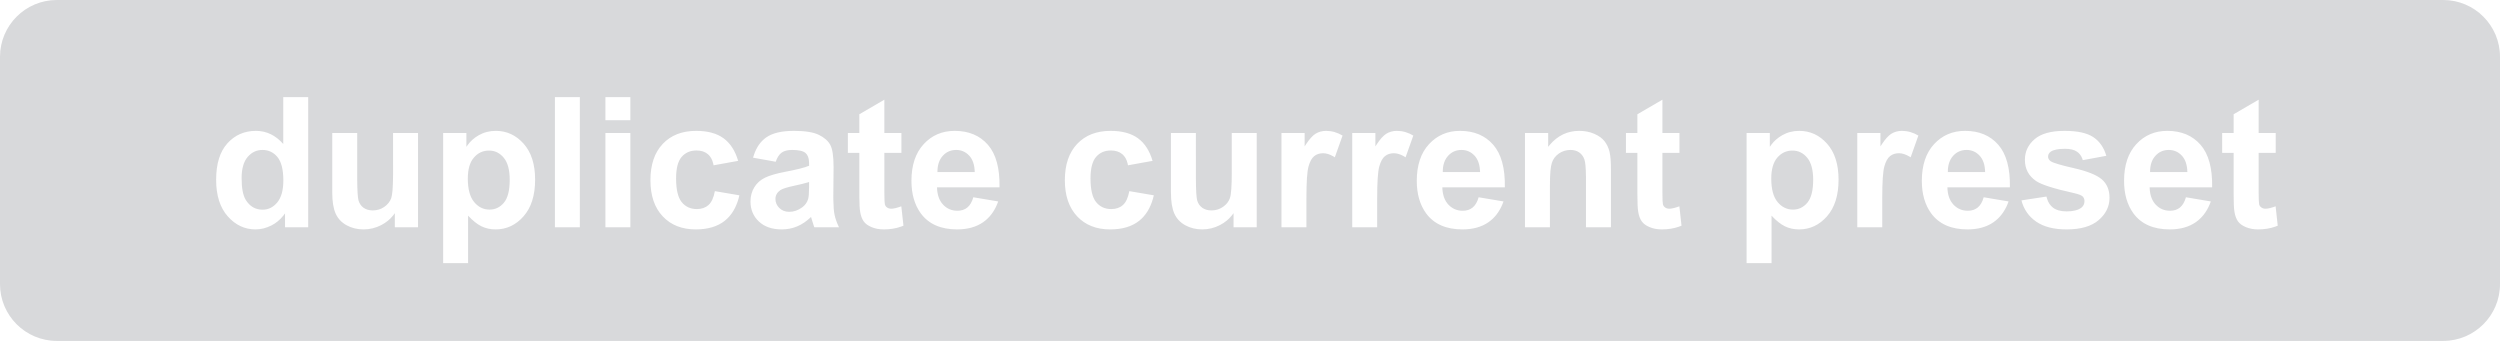 <?xml version="1.0" encoding="UTF-8"?>
<svg width="220px" height="30px" viewBox="0 0 220 30" version="1.1" xmlns="http://www.w3.org/2000/svg" xmlns:xlink="http://www.w3.org/1999/xlink">
    <title>MenuDuplicate</title>
    <g id="Page-1" stroke="none" stroke-width="1" fill="none" fill-rule="evenodd" fill-opacity="0.305">
        <g id="MenuDuplicate" fill="#80848A">
            <path d="M215,1.42108547e-14 C217.761,1.37035894e-14 220,2.239 220,5 L220,25 C220,27.761 217.761,30 215,30 L5,30 C2.239,30 3.38176876e-16,27.761 0,25 L0,5 C-3.38176876e-16,2.239 2.239,1.29417632e-14 5,1.42108547e-14 L215,1.42108547e-14 Z M43.629,11.516 C43.077,11.516 42.574,11.646 42.121,11.906 C41.733,12.129 41.413,12.41 41.163,12.748 L41.043,12.922 L41.043,11.703 L38.996,11.703 L38.996,23.156 L41.191,23.156 L41.191,18.977 C41.603,19.419 41.995,19.732 42.367,19.914 C42.74,20.096 43.155,20.188 43.613,20.188 C44.577,20.188 45.397,19.803 46.074,19.035 C46.751,18.267 47.09,17.19 47.09,15.805 C47.09,14.456 46.754,13.404 46.082,12.648 C45.41,11.893 44.592,11.516 43.629,11.516 Z M158.332,11.516 C157.78,11.516 157.277,11.646 156.824,11.906 C156.436,12.129 156.116,12.41 155.866,12.748 L155.746,12.922 L155.746,11.703 L153.699,11.703 L153.699,23.156 L155.895,23.156 L155.895,18.977 C156.306,19.419 156.698,19.732 157.07,19.914 C157.443,20.096 157.858,20.188 158.316,20.188 C159.28,20.188 160.1,19.803 160.777,19.035 C161.454,18.267 161.793,17.19 161.793,15.805 C161.793,14.456 161.457,13.404 160.785,12.648 C160.113,11.893 159.296,11.516 158.332,11.516 Z M97.73,11.516 C96.496,11.516 95.517,11.897 94.793,12.66 C94.069,13.423 93.707,14.49 93.707,15.859 C93.707,17.214 94.068,18.273 94.789,19.039 C95.51,19.805 96.478,20.188 97.691,20.188 C98.759,20.188 99.611,19.935 100.246,19.43 C100.824,18.97 101.231,18.311 101.469,17.451 L101.535,17.188 L99.379,16.82 C99.27,17.398 99.082,17.806 98.816,18.043 C98.551,18.28 98.21,18.398 97.793,18.398 C97.236,18.398 96.792,18.195 96.461,17.789 C96.13,17.383 95.965,16.688 95.965,15.703 C95.965,14.818 96.128,14.186 96.453,13.809 C96.779,13.431 97.215,13.242 97.762,13.242 C98.173,13.242 98.508,13.352 98.766,13.57 C98.987,13.758 99.14,14.024 99.225,14.368 L99.262,14.547 L101.426,14.156 C101.165,13.266 100.737,12.603 100.141,12.168 C99.544,11.733 98.741,11.516 97.73,11.516 Z M198.762,8.773 L196.559,10.055 L196.559,11.703 L195.551,11.703 L195.551,13.453 L196.559,13.453 L196.559,17.07 C196.559,17.846 196.582,18.362 196.629,18.617 C196.686,18.977 196.789,19.262 196.938,19.473 C197.086,19.684 197.319,19.855 197.637,19.988 C197.954,20.121 198.311,20.188 198.707,20.188 C199.261,20.188 199.764,20.107 200.219,19.946 L200.441,19.859 L200.254,18.156 C199.868,18.297 199.574,18.367 199.371,18.367 C199.225,18.367 199.102,18.331 199,18.258 C198.898,18.185 198.833,18.092 198.805,17.98 C198.779,17.88 198.765,17.55 198.762,16.992 L198.762,16.797 L198.762,13.453 L200.262,13.453 L200.262,11.703 L198.762,11.703 L198.762,8.773 Z M190.723,11.516 C189.624,11.516 188.715,11.905 187.996,12.684 C187.277,13.462 186.918,14.539 186.918,15.914 C186.918,17.065 187.191,18.018 187.738,18.773 C188.431,19.716 189.499,20.188 190.941,20.188 C191.853,20.188 192.612,19.978 193.219,19.559 C193.765,19.181 194.179,18.649 194.462,17.961 L194.551,17.727 L192.363,17.359 C192.243,17.776 192.066,18.078 191.832,18.266 C191.598,18.453 191.309,18.547 190.965,18.547 C190.46,18.547 190.038,18.366 189.699,18.004 C189.398,17.682 189.225,17.246 189.179,16.696 L189.168,16.484 L194.668,16.484 C194.699,14.802 194.358,13.553 193.645,12.738 C192.931,11.923 191.957,11.516 190.723,11.516 Z M27.121,8.547 L24.926,8.547 L24.926,12.672 C24.249,11.901 23.447,11.516 22.52,11.516 C21.509,11.516 20.673,11.882 20.012,12.613 C19.35,13.345 19.02,14.414 19.02,15.82 C19.02,17.195 19.359,18.267 20.039,19.035 C20.719,19.803 21.535,20.188 22.488,20.188 C22.957,20.188 23.422,20.072 23.883,19.84 C24.278,19.641 24.628,19.354 24.933,18.977 L25.082,18.781 L25.082,20 L27.121,20 L27.121,8.547 Z M181.684,11.516 C180.491,11.516 179.611,11.76 179.043,12.25 C178.475,12.74 178.191,13.344 178.191,14.062 C178.191,14.859 178.52,15.482 179.176,15.93 C179.65,16.253 180.772,16.609 182.543,17 C182.923,17.089 183.168,17.185 183.277,17.289 C183.382,17.398 183.434,17.536 183.434,17.703 C183.434,17.948 183.337,18.143 183.145,18.289 C182.858,18.497 182.431,18.602 181.863,18.602 C181.348,18.602 180.947,18.491 180.66,18.27 C180.415,18.08 180.24,17.814 180.136,17.474 L180.09,17.297 L177.887,17.633 C178.09,18.419 178.521,19.042 179.18,19.5 C179.839,19.958 180.733,20.188 181.863,20.188 C183.108,20.188 184.048,19.914 184.684,19.367 C185.319,18.82 185.637,18.167 185.637,17.406 C185.637,16.708 185.408,16.164 184.949,15.773 C184.486,15.388 183.669,15.062 182.5,14.797 C181.331,14.531 180.647,14.326 180.449,14.18 C180.303,14.07 180.23,13.938 180.23,13.781 C180.23,13.599 180.314,13.451 180.48,13.336 C180.73,13.174 181.145,13.094 181.723,13.094 C182.181,13.094 182.534,13.18 182.781,13.352 C182.987,13.495 183.138,13.69 183.234,13.939 L183.285,14.094 L185.355,13.711 C185.147,12.987 184.767,12.44 184.215,12.07 C183.663,11.701 182.819,11.516 181.684,11.516 Z M172.926,11.516 C171.827,11.516 170.918,11.905 170.199,12.684 C169.48,13.462 169.121,14.539 169.121,15.914 C169.121,17.065 169.395,18.018 169.941,18.773 C170.634,19.716 171.702,20.188 173.145,20.188 C174.056,20.188 174.815,19.978 175.422,19.559 C175.968,19.181 176.382,18.649 176.665,17.961 L176.754,17.727 L174.566,17.359 C174.447,17.776 174.27,18.078 174.035,18.266 C173.801,18.453 173.512,18.547 173.168,18.547 C172.663,18.547 172.241,18.366 171.902,18.004 C171.601,17.682 171.428,17.246 171.382,16.696 L171.371,16.484 L176.871,16.484 C176.902,14.802 176.561,13.553 175.848,12.738 C175.134,11.923 174.16,11.516 172.926,11.516 Z M31.434,11.703 L29.238,11.703 L29.238,16.953 C29.238,17.734 29.337,18.346 29.535,18.789 C29.733,19.232 30.053,19.576 30.496,19.82 C30.939,20.065 31.439,20.188 31.996,20.188 C32.543,20.188 33.062,20.06 33.555,19.805 C33.977,19.586 34.329,19.298 34.611,18.942 L34.746,18.758 L34.746,20 L36.785,20 L36.785,11.703 L34.59,11.703 L34.589,15.451 C34.582,16.495 34.527,17.158 34.426,17.441 C34.316,17.746 34.113,18.001 33.816,18.207 C33.52,18.413 33.184,18.516 32.809,18.516 C32.48,18.516 32.21,18.439 31.996,18.285 C31.783,18.132 31.635,17.923 31.555,17.66 C31.48,17.416 31.44,16.782 31.434,15.759 L31.434,15.516 L31.434,11.703 Z M69.863,11.516 C68.785,11.516 67.973,11.708 67.426,12.094 C66.934,12.441 66.572,12.956 66.342,13.641 L66.27,13.875 L68.262,14.234 C68.397,13.849 68.574,13.579 68.793,13.426 C69.012,13.272 69.316,13.195 69.707,13.195 C70.285,13.195 70.678,13.285 70.887,13.465 C71.069,13.622 71.172,13.872 71.194,14.215 L71.199,14.367 L71.199,14.586 C70.803,14.753 70.092,14.932 69.066,15.125 C68.306,15.271 67.724,15.441 67.32,15.637 C66.917,15.832 66.603,16.113 66.379,16.48 C66.155,16.848 66.043,17.266 66.043,17.734 C66.043,18.443 66.289,19.029 66.781,19.492 C67.273,19.956 67.947,20.188 68.801,20.188 C69.285,20.188 69.741,20.096 70.168,19.914 C70.595,19.732 70.996,19.458 71.371,19.094 C71.387,19.135 71.413,19.221 71.449,19.352 C71.516,19.581 71.574,19.765 71.624,19.904 L71.66,20 L73.832,20 C73.639,19.604 73.508,19.233 73.438,18.887 C73.376,18.584 73.341,18.134 73.334,17.538 L73.332,17.273 L73.355,14.711 C73.355,13.758 73.258,13.103 73.062,12.746 C72.867,12.389 72.53,12.095 72.051,11.863 C71.572,11.632 70.842,11.516 69.863,11.516 Z M146.293,8.773 L144.09,10.055 L144.09,11.703 L143.082,11.703 L143.082,13.453 L144.09,13.453 L144.09,17.07 C144.09,17.846 144.113,18.362 144.16,18.617 C144.217,18.977 144.32,19.262 144.469,19.473 C144.617,19.684 144.85,19.855 145.168,19.988 C145.486,20.121 145.842,20.188 146.238,20.188 C146.792,20.188 147.296,20.107 147.75,19.946 L147.973,19.859 L147.785,18.156 C147.4,18.297 147.105,18.367 146.902,18.367 C146.757,18.367 146.633,18.331 146.531,18.258 C146.43,18.185 146.365,18.092 146.336,17.98 C146.31,17.88 146.296,17.55 146.293,16.992 L146.293,16.797 L146.293,13.453 L147.793,13.453 L147.793,11.703 L146.293,11.703 L146.293,8.773 Z M128.48,11.516 C127.382,11.516 126.473,11.905 125.754,12.684 C125.035,13.462 124.676,14.539 124.676,15.914 C124.676,17.065 124.949,18.018 125.496,18.773 C126.189,19.716 127.257,20.188 128.699,20.188 C129.611,20.188 130.37,19.978 130.977,19.559 C131.523,19.181 131.937,18.649 132.219,17.961 L132.309,17.727 L130.121,17.359 C130.001,17.776 129.824,18.078 129.59,18.266 C129.355,18.453 129.066,18.547 128.723,18.547 C128.217,18.547 127.796,18.366 127.457,18.004 C127.156,17.682 126.983,17.246 126.937,16.696 L126.926,16.484 L132.426,16.484 C132.457,14.802 132.116,13.553 131.402,12.738 C130.689,11.923 129.715,11.516 128.48,11.516 Z M61.262,11.516 C60.027,11.516 59.048,11.897 58.324,12.66 C57.6,13.423 57.238,14.49 57.238,15.859 C57.238,17.214 57.599,18.273 58.32,19.039 C59.042,19.805 60.009,20.188 61.223,20.188 C62.29,20.188 63.142,19.935 63.777,19.43 C64.355,18.97 64.763,18.311 65,17.451 L65.066,17.188 L62.91,16.82 C62.801,17.398 62.613,17.806 62.348,18.043 C62.082,18.28 61.741,18.398 61.324,18.398 C60.767,18.398 60.323,18.195 59.992,17.789 C59.661,17.383 59.496,16.688 59.496,15.703 C59.496,14.818 59.659,14.186 59.984,13.809 C60.31,13.431 60.746,13.242 61.293,13.242 C61.704,13.242 62.039,13.352 62.297,13.57 C62.518,13.758 62.671,14.024 62.756,14.368 L62.793,14.547 L64.957,14.156 C64.697,13.266 64.268,12.603 63.672,12.168 C63.076,11.733 62.272,11.516 61.262,11.516 Z M105.238,11.703 L103.043,11.703 L103.043,16.953 C103.043,17.734 103.142,18.346 103.34,18.789 C103.538,19.232 103.858,19.576 104.301,19.82 C104.743,20.065 105.243,20.188 105.801,20.188 C106.348,20.188 106.867,20.06 107.359,19.805 C107.781,19.586 108.133,19.298 108.415,18.942 L108.551,18.758 L108.551,20 L110.59,20 L110.59,11.703 L108.395,11.703 L108.395,15.203 C108.395,16.391 108.34,17.137 108.23,17.441 C108.121,17.746 107.918,18.001 107.621,18.207 C107.324,18.413 106.988,18.516 106.613,18.516 C106.285,18.516 106.014,18.439 105.801,18.285 C105.587,18.132 105.44,17.923 105.359,17.66 C105.284,17.416 105.244,16.782 105.239,15.759 L105.238,11.703 Z M77.824,8.773 L75.621,10.055 L75.621,11.703 L74.613,11.703 L74.613,13.453 L75.621,13.453 L75.622,17.295 C75.626,17.947 75.649,18.387 75.691,18.617 C75.749,18.977 75.852,19.262 76,19.473 C76.148,19.684 76.382,19.855 76.699,19.988 C77.017,20.121 77.374,20.188 77.77,20.188 C78.323,20.188 78.827,20.107 79.281,19.946 L79.504,19.859 L79.316,18.156 C78.931,18.297 78.637,18.367 78.434,18.367 C78.288,18.367 78.164,18.331 78.062,18.258 C77.961,18.185 77.896,18.092 77.867,17.98 C77.841,17.88 77.827,17.55 77.825,16.992 L77.824,13.453 L79.324,13.453 L79.324,11.703 L77.824,11.703 L77.824,8.773 Z M84.012,11.516 C82.913,11.516 82.004,11.905 81.285,12.684 C80.566,13.462 80.207,14.539 80.207,15.914 C80.207,17.065 80.48,18.018 81.027,18.773 C81.72,19.716 82.788,20.188 84.23,20.188 C85.142,20.188 85.901,19.978 86.508,19.559 C87.054,19.181 87.468,18.649 87.751,17.961 L87.84,17.727 L85.652,17.359 C85.533,17.776 85.355,18.078 85.121,18.266 C84.887,18.453 84.598,18.547 84.254,18.547 C83.749,18.547 83.327,18.366 82.988,18.004 C82.687,17.682 82.514,17.246 82.468,16.696 L82.457,16.484 L87.957,16.484 C87.988,14.802 87.647,13.553 86.934,12.738 C86.22,11.923 85.246,11.516 84.012,11.516 Z M55.473,11.703 L53.277,11.703 L53.277,20 L55.473,20 L55.473,11.703 Z M116.699,11.516 C116.345,11.516 116.029,11.604 115.75,11.781 C115.506,11.936 115.235,12.237 114.938,12.683 L114.809,12.883 L114.809,11.703 L112.77,11.703 L112.77,20 L114.965,20 L114.965,17.438 C114.965,16.026 115.026,15.099 115.148,14.656 C115.271,14.214 115.439,13.908 115.652,13.738 C115.866,13.569 116.126,13.484 116.434,13.484 C116.706,13.484 116.997,13.572 117.308,13.748 L117.465,13.844 L118.145,11.93 C117.681,11.654 117.199,11.516 116.699,11.516 Z M122.926,11.516 C122.572,11.516 122.255,11.604 121.977,11.781 C121.733,11.936 121.462,12.237 121.164,12.683 L121.035,12.883 L121.035,11.703 L118.996,11.703 L118.996,20 L121.191,20 L121.191,17.438 C121.191,16.026 121.253,15.099 121.375,14.656 C121.497,14.214 121.665,13.908 121.879,13.738 C122.092,13.569 122.353,13.484 122.66,13.484 C122.932,13.484 123.224,13.572 123.535,13.748 L123.691,13.844 L124.371,11.93 C123.908,11.654 123.426,11.516 122.926,11.516 Z M51.027,8.547 L48.832,8.547 L48.832,20 L51.027,20 L51.027,8.547 Z M138.973,11.516 C137.947,11.516 137.085,11.924 136.386,12.741 L136.238,12.922 L136.238,11.703 L134.199,11.703 L134.199,20 L136.395,20 L136.395,16.242 C136.395,15.315 136.451,14.68 136.562,14.336 C136.674,13.992 136.882,13.716 137.184,13.508 C137.486,13.299 137.827,13.195 138.207,13.195 C138.504,13.195 138.758,13.268 138.969,13.414 C139.18,13.56 139.332,13.764 139.426,14.027 C139.511,14.266 139.557,14.767 139.565,15.529 L139.566,15.766 L139.566,20 L141.762,20 L141.762,14.844 C141.762,14.203 141.721,13.711 141.641,13.367 C141.56,13.023 141.417,12.716 141.211,12.445 C141.005,12.174 140.702,11.952 140.301,11.777 C139.9,11.603 139.457,11.516 138.973,11.516 Z M167.371,11.516 C167.017,11.516 166.701,11.604 166.422,11.781 C166.178,11.936 165.907,12.237 165.61,12.683 L165.48,12.883 L165.48,11.703 L163.441,11.703 L163.441,20 L165.637,20 L165.637,17.438 C165.637,16.026 165.698,15.099 165.82,14.656 C165.943,14.214 166.111,13.908 166.324,13.738 C166.538,13.569 166.798,13.484 167.105,13.484 C167.378,13.484 167.669,13.572 167.98,13.748 L168.137,13.844 L168.816,11.93 C168.353,11.654 167.871,11.516 167.371,11.516 Z M71.199,16.016 L71.199,16.453 C71.199,16.979 71.171,17.336 71.113,17.523 C71.03,17.81 70.855,18.052 70.59,18.25 C70.23,18.51 69.853,18.641 69.457,18.641 C69.103,18.641 68.811,18.529 68.582,18.305 C68.353,18.081 68.238,17.815 68.238,17.508 C68.238,17.195 68.382,16.938 68.668,16.734 C68.855,16.609 69.254,16.482 69.863,16.352 C70.396,16.238 70.804,16.138 71.086,16.052 L71.199,16.016 Z M23.098,13.195 C23.634,13.195 24.074,13.405 24.418,13.824 C24.762,14.243 24.934,14.93 24.934,15.883 C24.934,16.737 24.757,17.379 24.402,17.809 C24.048,18.238 23.618,18.453 23.113,18.453 C22.478,18.453 21.983,18.167 21.629,17.594 C21.384,17.198 21.262,16.557 21.262,15.672 C21.262,14.849 21.438,14.23 21.789,13.816 C22.141,13.402 22.577,13.195 23.098,13.195 Z M157.738,13.25 C158.254,13.25 158.686,13.461 159.035,13.883 C159.384,14.305 159.559,14.951 159.559,15.82 C159.559,16.753 159.389,17.423 159.051,17.832 C158.712,18.241 158.288,18.445 157.777,18.445 C157.246,18.445 156.796,18.223 156.426,17.777 C156.056,17.332 155.871,16.643 155.871,15.711 C155.871,14.898 156.048,14.285 156.402,13.871 C156.757,13.457 157.202,13.25 157.738,13.25 Z M43.035,13.25 C43.551,13.25 43.983,13.461 44.332,13.883 C44.681,14.305 44.855,14.951 44.855,15.82 C44.855,16.753 44.686,17.423 44.348,17.832 C44.009,18.241 43.585,18.445 43.074,18.445 C42.543,18.445 42.092,18.223 41.723,17.777 C41.353,17.332 41.168,16.643 41.168,15.711 C41.168,14.898 41.345,14.285 41.699,13.871 C42.053,13.457 42.499,13.25 43.035,13.25 Z M173.059,13.195 C173.507,13.195 173.887,13.361 174.199,13.691 C174.512,14.022 174.676,14.505 174.691,15.141 L171.41,15.141 C171.405,14.542 171.559,14.068 171.871,13.719 C172.184,13.37 172.579,13.195 173.059,13.195 Z M128.613,13.195 C129.061,13.195 129.441,13.361 129.754,13.691 C130.066,14.022 130.23,14.505 130.246,15.141 L126.965,15.141 C126.96,14.542 127.113,14.068 127.426,13.719 C127.738,13.37 128.134,13.195 128.613,13.195 Z M84.145,13.195 C84.592,13.195 84.973,13.361 85.285,13.691 C85.598,14.022 85.762,14.505 85.777,15.141 L82.496,15.141 C82.491,14.542 82.645,14.068 82.957,13.719 C83.27,13.37 83.665,13.195 84.145,13.195 Z M190.855,13.195 C191.303,13.195 191.684,13.361 191.996,13.691 C192.309,14.022 192.473,14.505 192.488,15.141 L189.207,15.141 C189.202,14.542 189.355,14.068 189.668,13.719 C189.98,13.37 190.376,13.195 190.855,13.195 Z M55.473,8.547 L53.277,8.547 L53.277,10.578 L55.473,10.578 L55.473,8.547 Z" id="Shape"></path>
        </g>
    </g>
</svg>